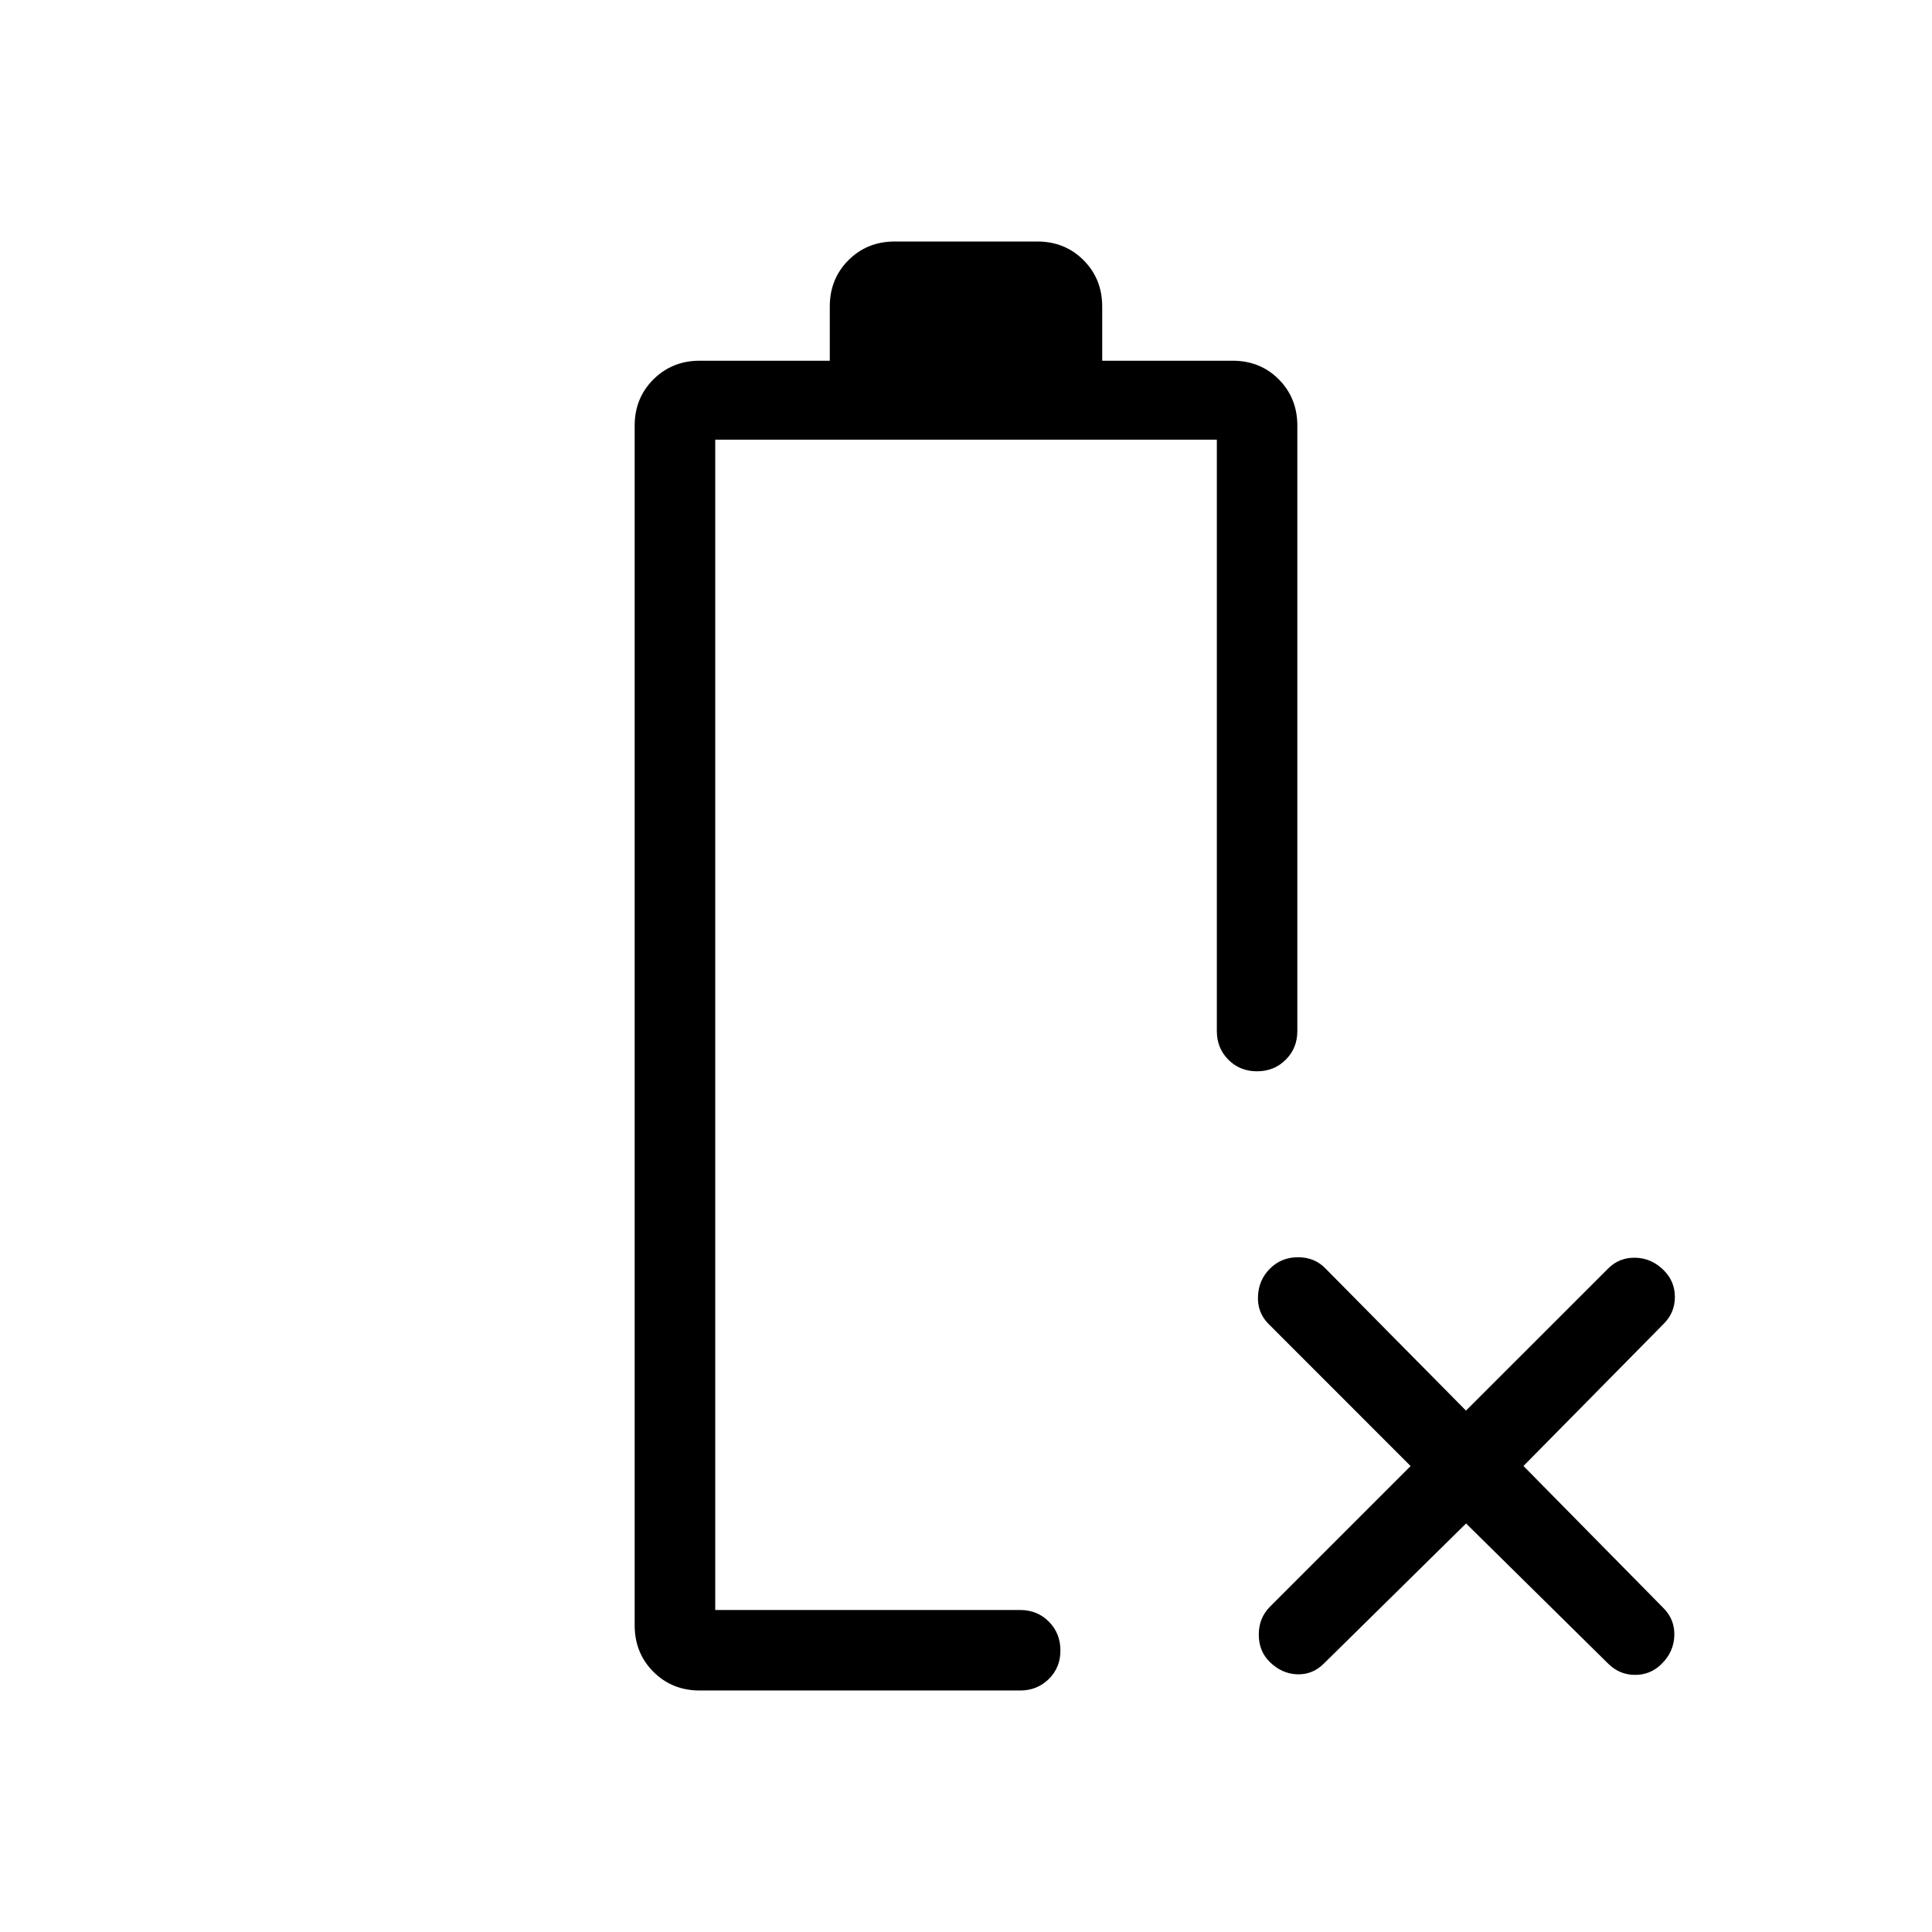 <svg xmlns="http://www.w3.org/2000/svg" width="3em" height="3em" viewBox="0 0 24 24"><path fill="currentColor" d="M8.692 21q-.343 0-.575-.232t-.233-.576V5.288q0-.343.233-.575t.575-.232h1.616v-.673q0-.344.232-.576T11.116 3h1.769q.343 0 .575.232t.232.576v.673h1.62q.344 0 .574.232t.23.575v7.52q0 .212-.144.356t-.357.144t-.356-.144t-.143-.356V5.462H8.885V20h3.788q.213 0 .356.144t.144.357t-.144.356t-.356.143zm9.52-2.075l-1.766 1.74q-.14.14-.332.134q-.191-.007-.34-.153q-.137-.134-.137-.34q0-.208.14-.348l1.746-1.746l-1.765-1.766q-.14-.14-.131-.344t.15-.344t.347-.14q.208 0 .342.14l1.745 1.765l1.766-1.765q.14-.14.341-.134t.35.156q.138.137.138.332t-.14.334l-1.741 1.765l1.74 1.766q.14.14.134.341t-.156.35q-.137.138-.331.138t-.335-.14z"/></svg>